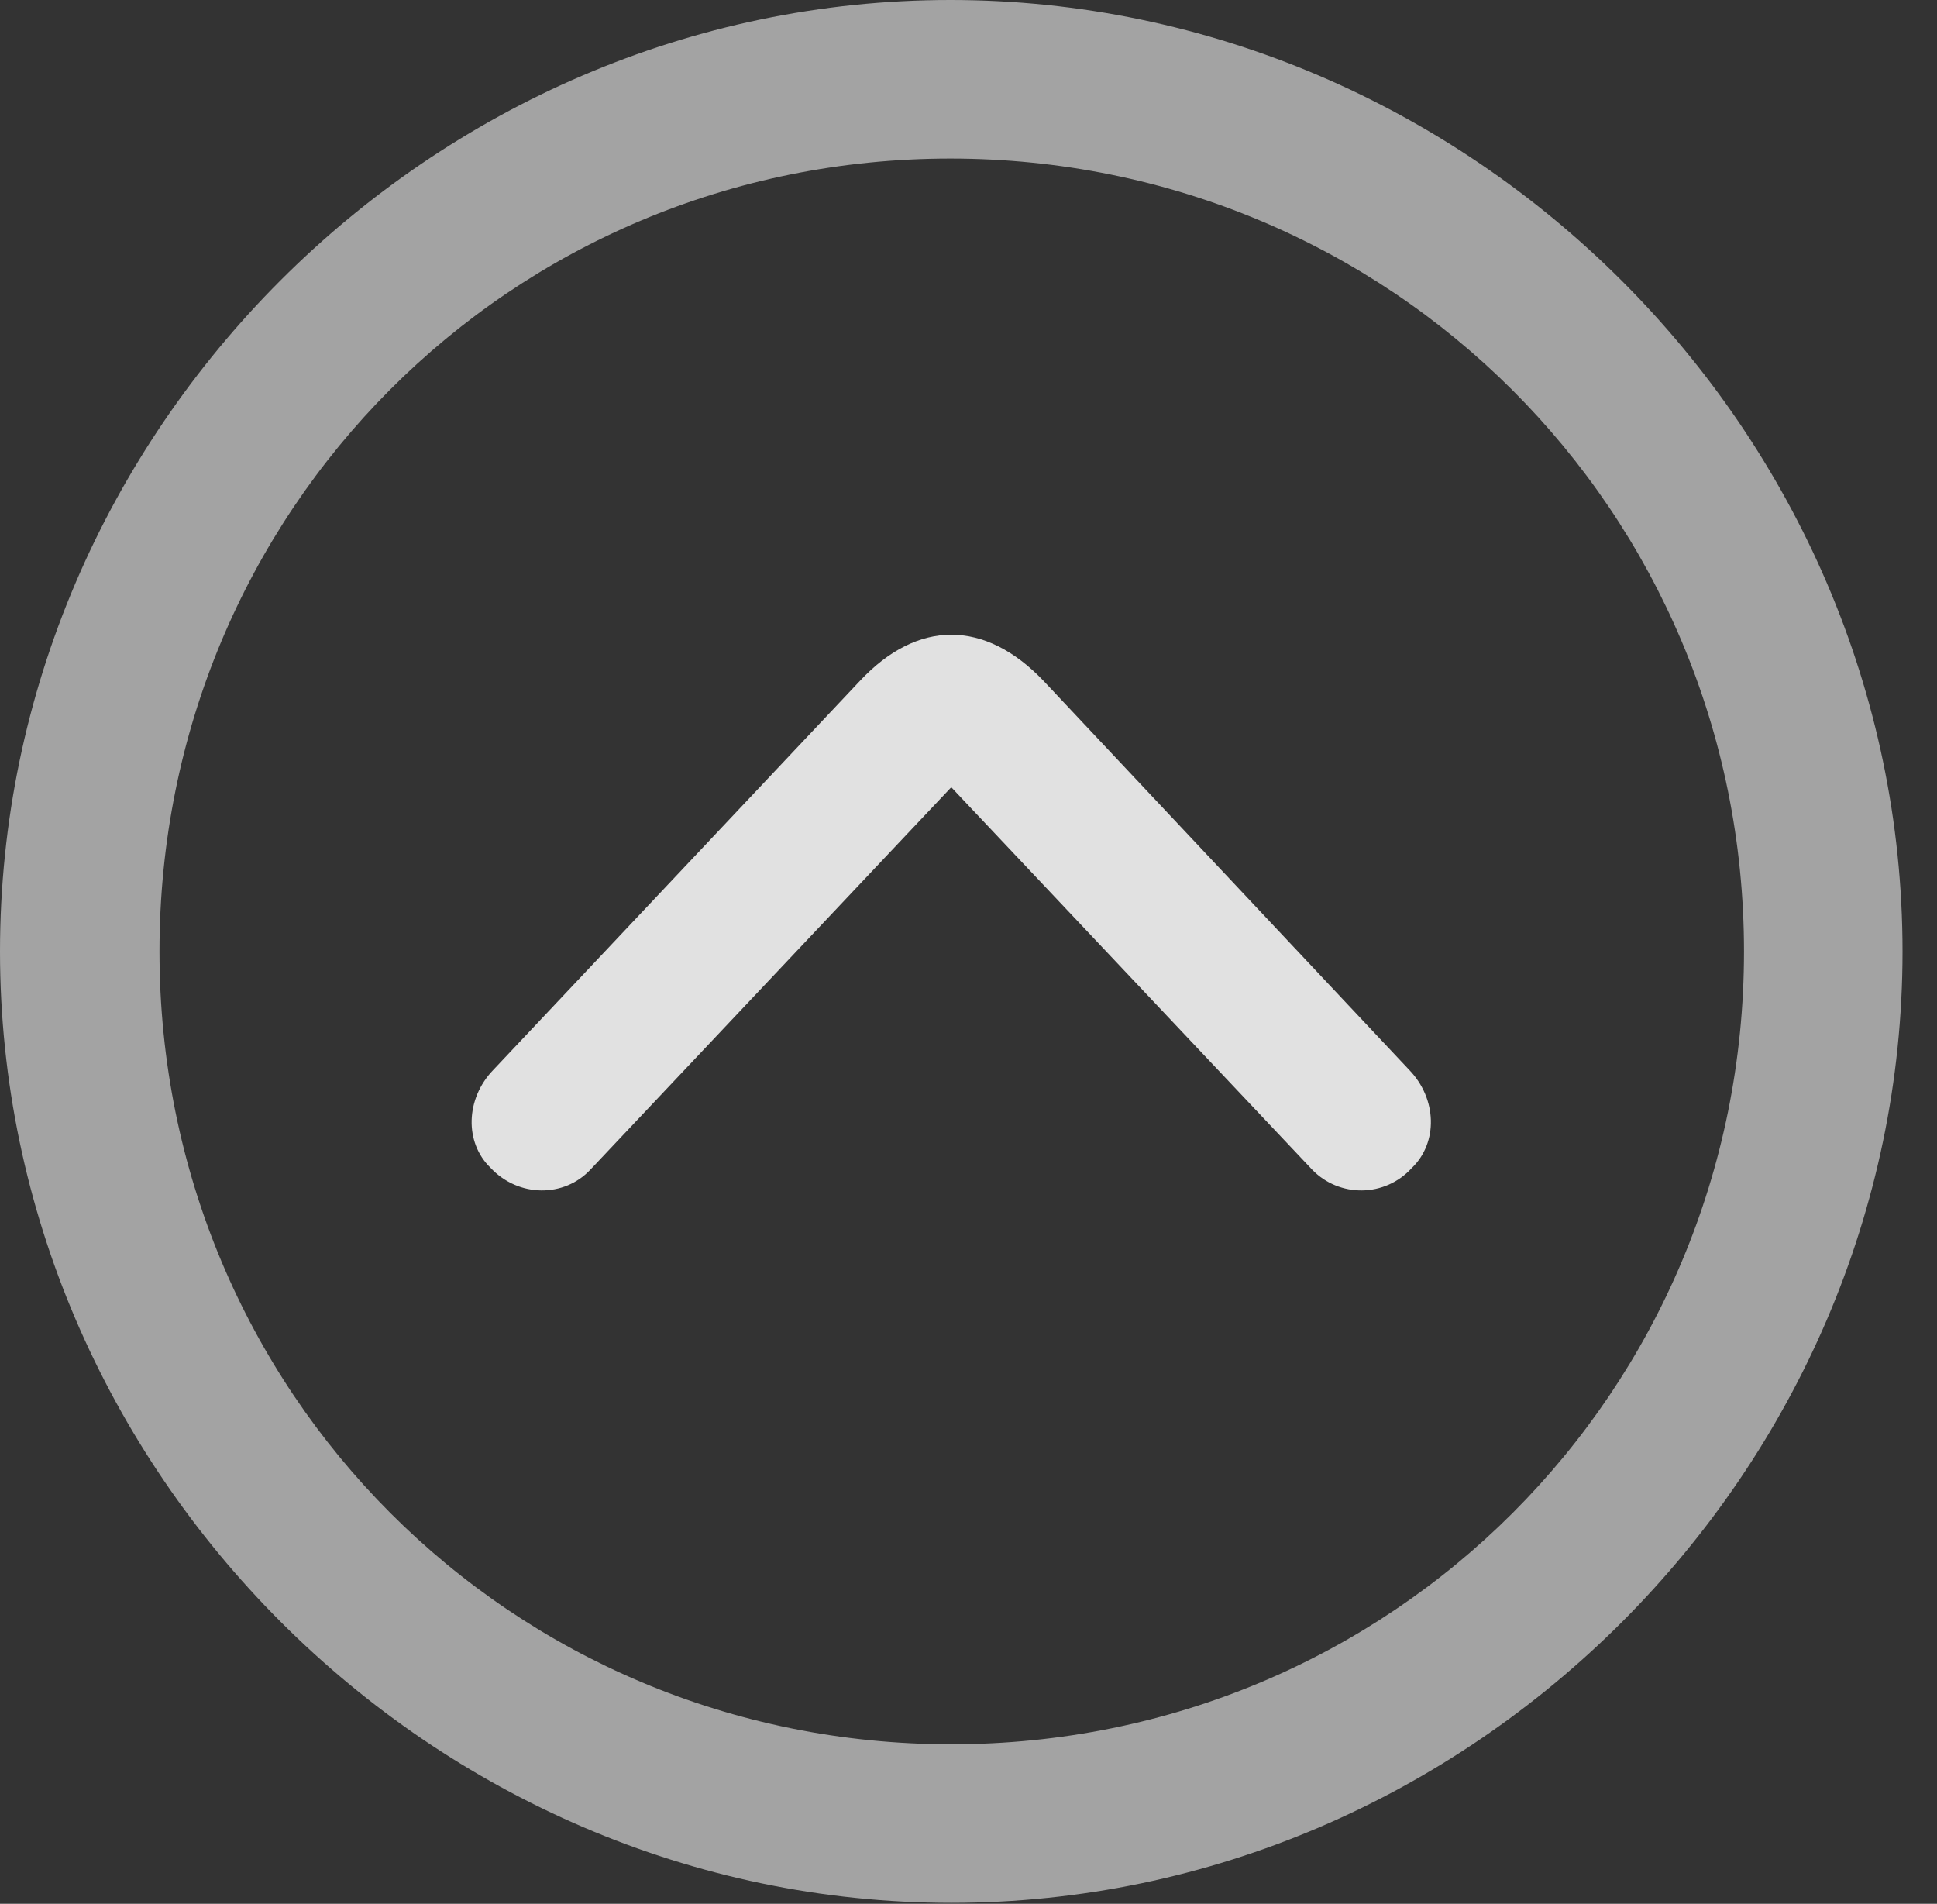 <?xml version="1.0" encoding="UTF-8"?>
<!--Generator: Apple Native CoreSVG 232.5-->
<!DOCTYPE svg
PUBLIC "-//W3C//DTD SVG 1.1//EN"
       "http://www.w3.org/Graphics/SVG/1.1/DTD/svg11.dtd">
<svg version="1.1" xmlns="http://www.w3.org/2000/svg" xmlns:xlink="http://www.w3.org/1999/xlink" width="20.283" height="19.932">
 <rect width="100%" height="100%" fill="#333333" stroke="none"/>
 <g>
  <rect height="19.932" opacity="0" width="20.283" x="0" y="0"/>
  <path d="M9.961 19.922C15.41 19.922 19.922 15.4 19.922 9.961C19.922 4.512 15.4 0 9.951 0C4.512 0 0 4.512 0 9.961C0 15.4 4.521 19.922 9.961 19.922ZM9.961 18.262C5.352 18.262 1.67 14.57 1.67 9.961C1.67 5.352 5.342 1.66 9.951 1.66C14.56 1.66 18.262 5.352 18.262 9.961C18.262 14.57 14.57 18.262 9.961 18.262Z" fill="#ffffff" fill-opacity="0.55"/>
  <path d="M5.137 12.227C5.43 12.539 5.908 12.539 6.182 12.246L9.961 8.242L13.74 12.246C14.023 12.539 14.502 12.539 14.785 12.227C15.059 11.963 15.049 11.504 14.756 11.201L10.928 7.129C10.312 6.484 9.609 6.484 9.004 7.129L5.166 11.201C4.873 11.504 4.863 11.963 5.137 12.227Z" fill="#ffffff" fill-opacity="0.85"/>
 </g>
</svg>
